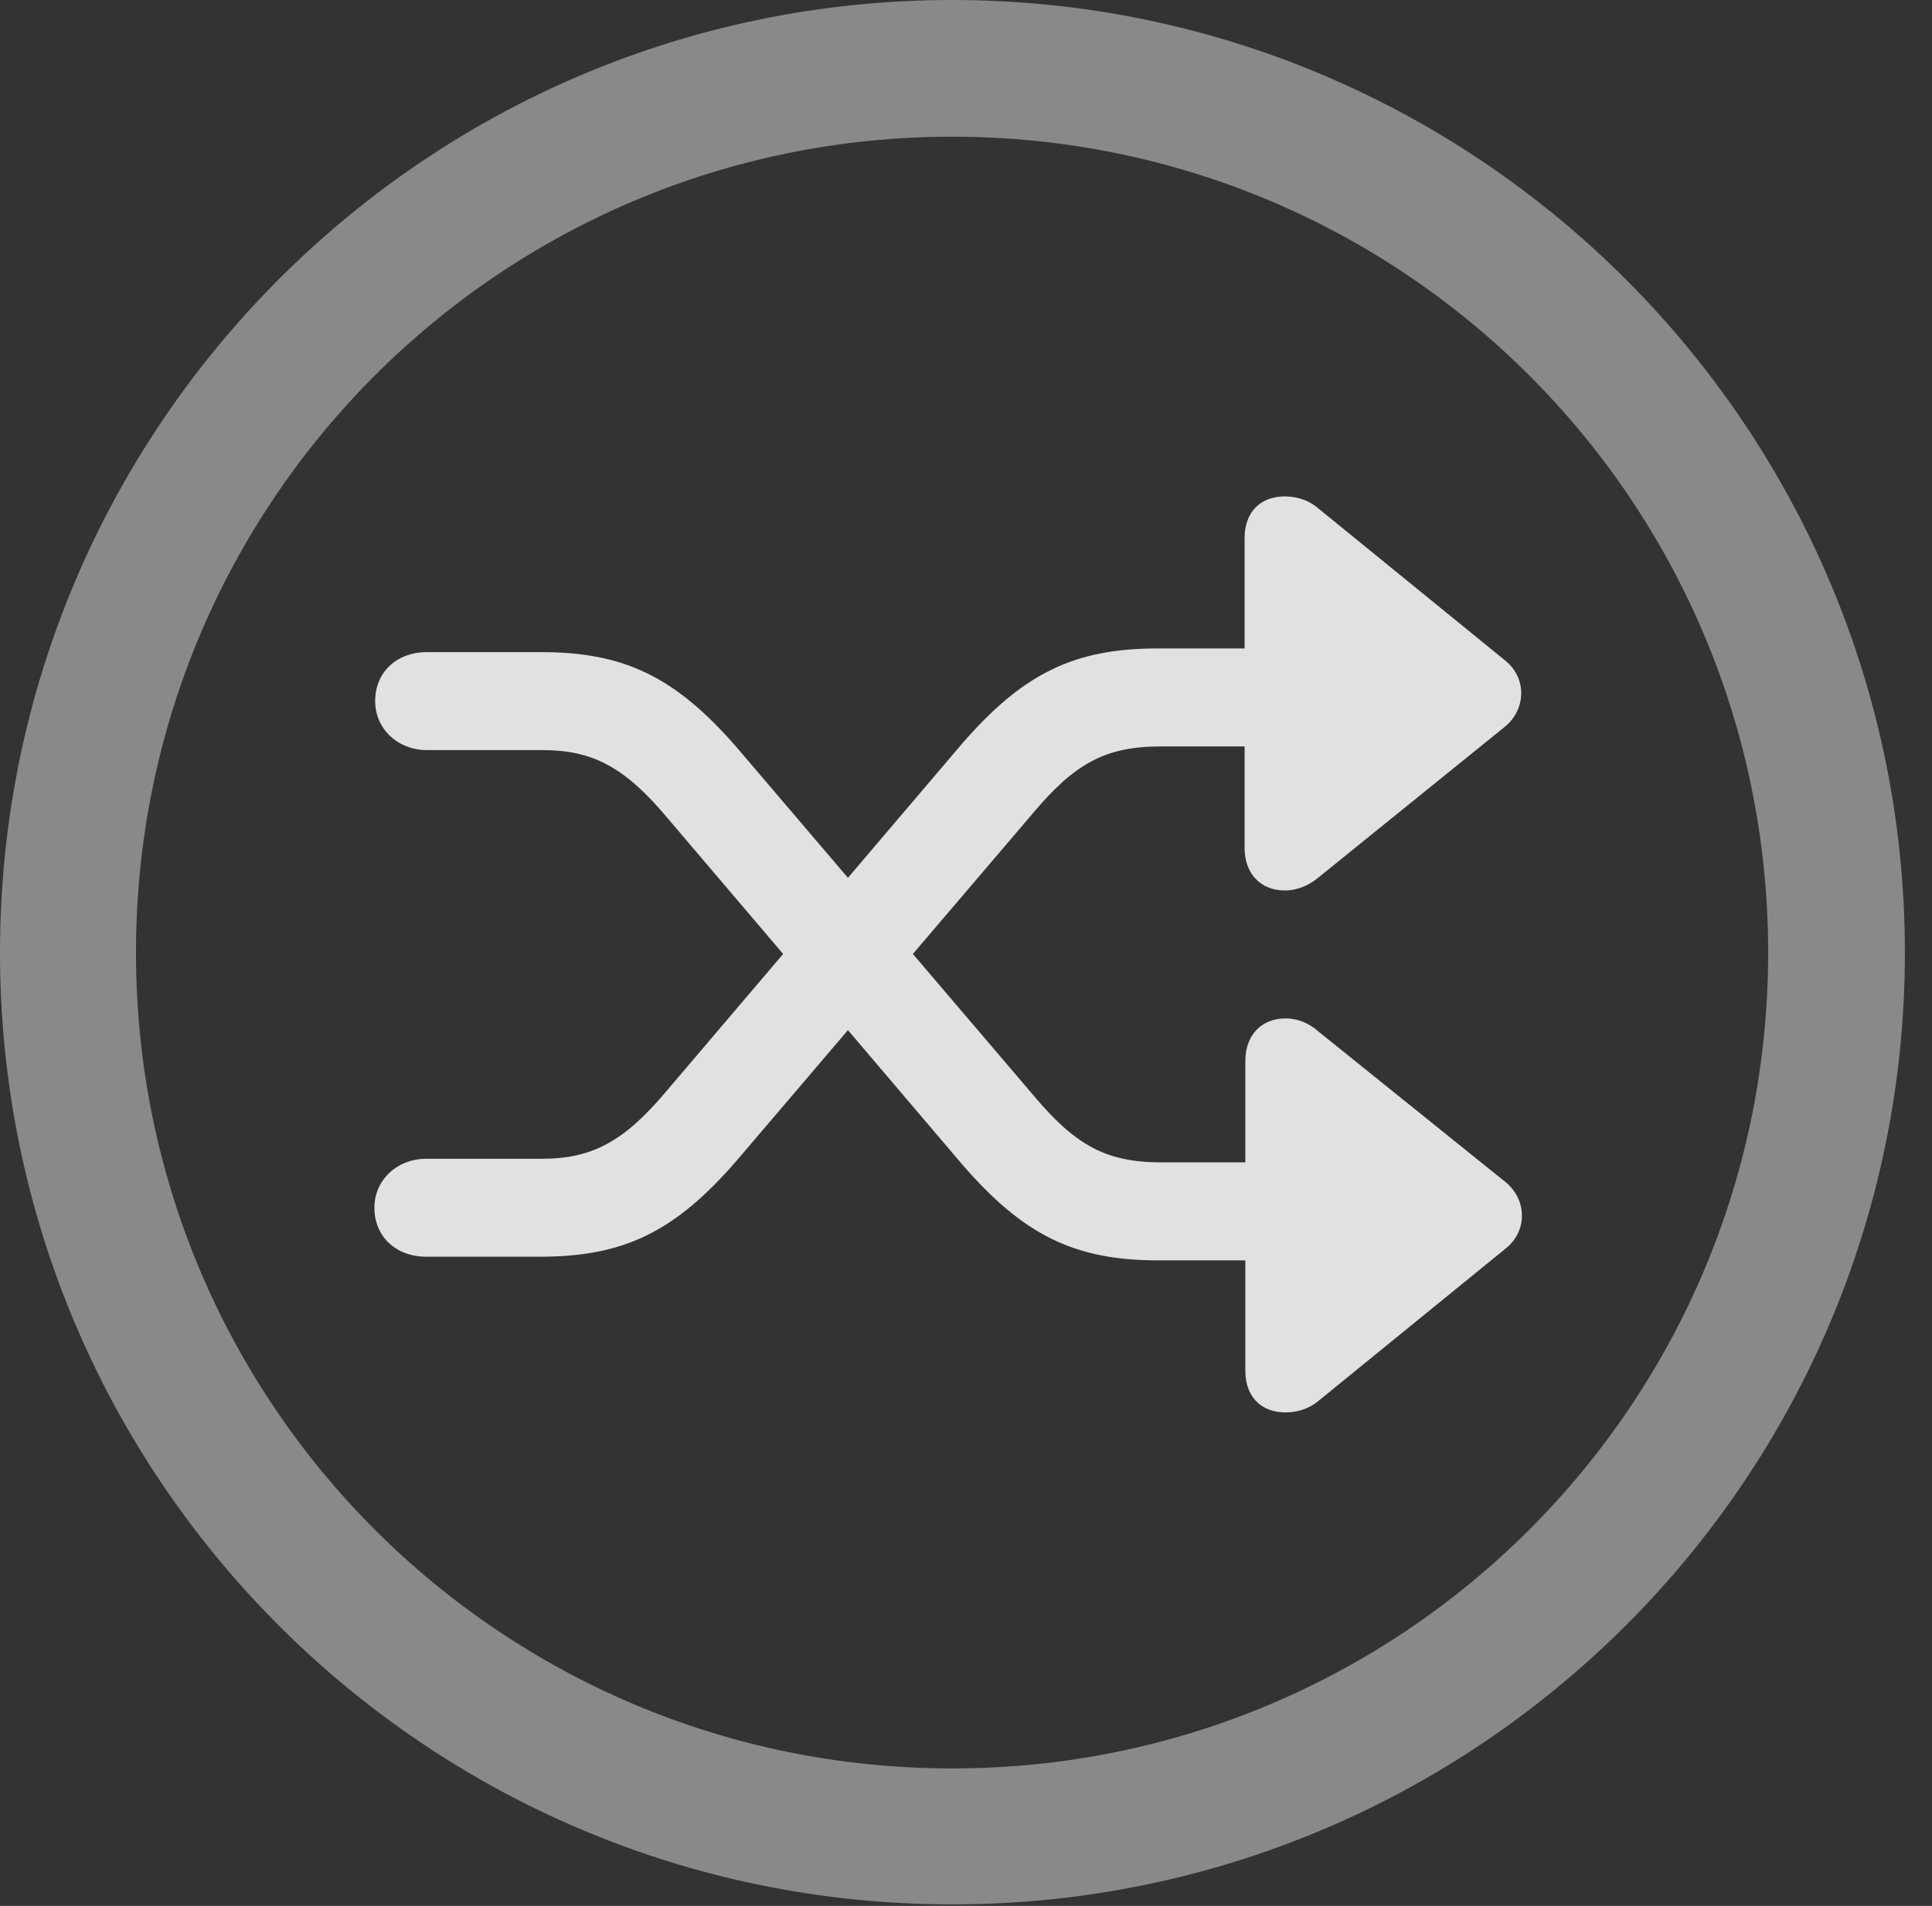 <?xml version="1.0" encoding="UTF-8"?>
<!--Generator: Apple Native CoreSVG 341-->
<!DOCTYPE svg
PUBLIC "-//W3C//DTD SVG 1.1//EN"
       "http://www.w3.org/Graphics/SVG/1.1/DTD/svg11.dtd">
<svg version="1.1" xmlns="http://www.w3.org/2000/svg" xmlns:xlink="http://www.w3.org/1999/xlink" viewBox="0 0 25.801 25.459">
 <rect x="0" y="0" width="25.801" height="25.459" fill="#333333" stroke="none"/>
 <g>
  <rect height="25.459" opacity="0" width="25.801" x="0" y="0"/>
  <path d="M12.715 25.439C19.736 25.439 25.439 19.746 25.439 12.725C25.439 5.703 19.736 0 12.715 0C5.693 0 0 5.703 0 12.725C0 19.746 5.693 25.439 12.715 25.439ZM12.715 23.623C6.689 23.623 1.816 18.75 1.816 12.725C1.816 6.699 6.689 1.826 12.715 1.826C18.74 1.826 23.613 6.699 23.613 12.725C23.613 18.75 18.74 23.623 12.715 23.623Z" fill="white" fill-opacity="0.425"/>
  <path d="M16.621 7.188L16.621 11.328C16.621 11.67 16.836 11.895 17.158 11.895C17.324 11.895 17.48 11.826 17.598 11.729L20.098 9.707C20.381 9.473 20.391 9.062 20.107 8.828L17.588 6.777C17.471 6.68 17.314 6.631 17.158 6.631C16.826 6.631 16.621 6.846 16.621 7.188ZM17.09 9.971C17.451 9.971 17.744 9.678 17.744 9.316C17.744 8.955 17.451 8.662 17.09 8.662L15.459 8.662C14.346 8.662 13.662 8.994 12.842 9.941L8.896 14.58C8.33 15.254 7.9 15.479 7.236 15.479L5.693 15.479C5.303 15.479 5 15.762 5 16.133C5 16.514 5.283 16.787 5.693 16.787L7.217 16.787C8.33 16.787 9.014 16.455 9.834 15.508L13.789 10.869C14.346 10.205 14.756 9.971 15.498 9.971ZM16.631 18.311C16.631 18.652 16.836 18.867 17.168 18.867C17.324 18.867 17.48 18.818 17.598 18.721L20.117 16.67C20.4 16.436 20.391 16.025 20.107 15.791L17.607 13.779C17.49 13.672 17.334 13.604 17.168 13.604C16.846 13.604 16.631 13.828 16.631 14.17ZM17.1 15.527L15.508 15.527C14.766 15.527 14.355 15.293 13.799 14.629L9.844 9.99C9.023 9.043 8.34 8.711 7.227 8.711L5.703 8.711C5.293 8.711 5.01 8.984 5.01 9.365C5.01 9.736 5.312 10.02 5.703 10.02L7.246 10.02C7.91 10.02 8.34 10.244 8.906 10.918L12.852 15.557C13.672 16.504 14.355 16.836 15.469 16.836L17.1 16.836C17.461 16.836 17.754 16.543 17.754 16.182C17.754 15.82 17.461 15.527 17.1 15.527Z" fill="white" fill-opacity="0.85"/>
 </g>
</svg>
